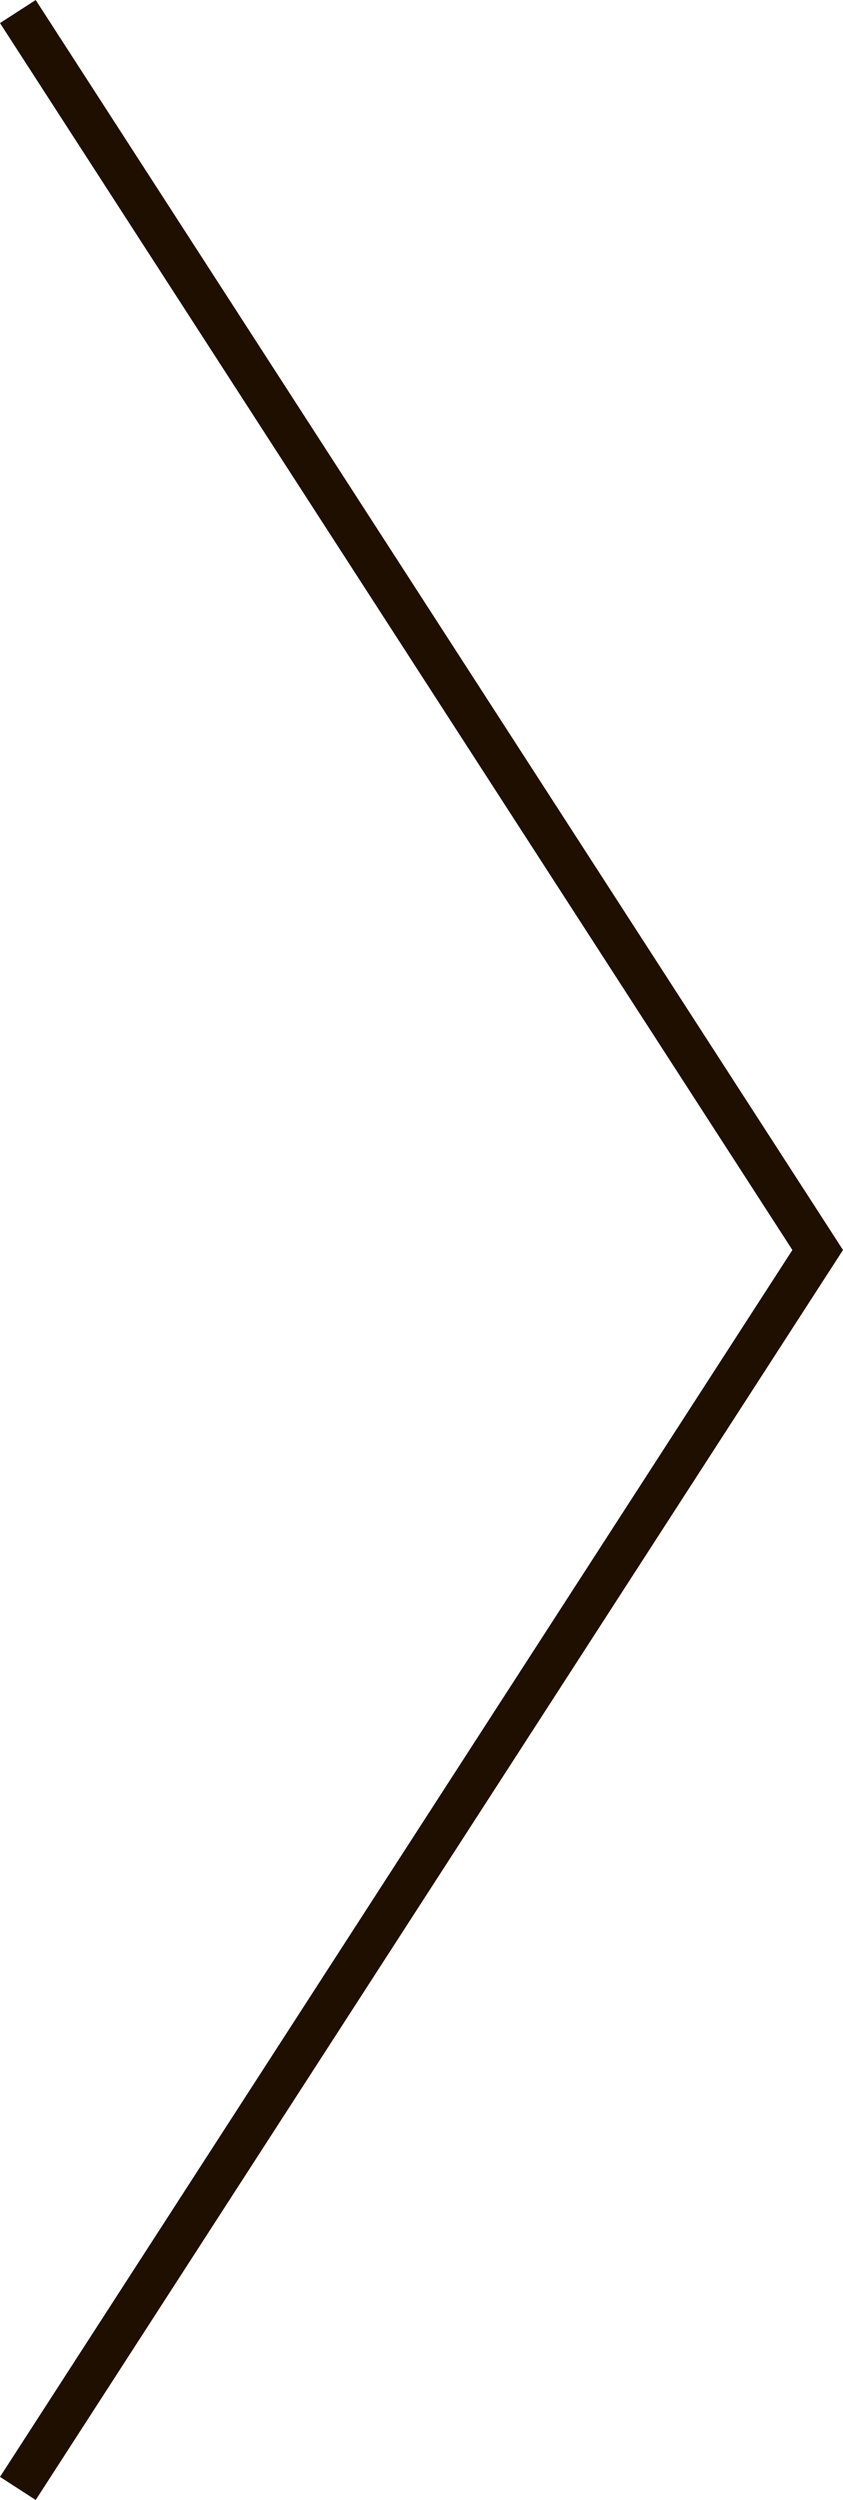 <?xml version="1.0" encoding="utf-8"?>
<!-- Generator: Adobe Illustrator 18.1.1, SVG Export Plug-In . SVG Version: 6.00 Build 0)  -->
<svg version="1.1" id="Слой_1" xmlns="http://www.w3.org/2000/svg" xmlns:xlink="http://www.w3.org/1999/xlink" x="0px" y="0px"
	 viewBox="0 0 19.271 57.096" enable-background="new 0 0 19.271 57.096" xml:space="preserve">
<g>
	<polygon fill="#1E0F00" points="0.816,57.096 0,56.568 18.114,28.548 0,0.527 0.816,0 19.271,28.548 	"/>
</g>
</svg>
